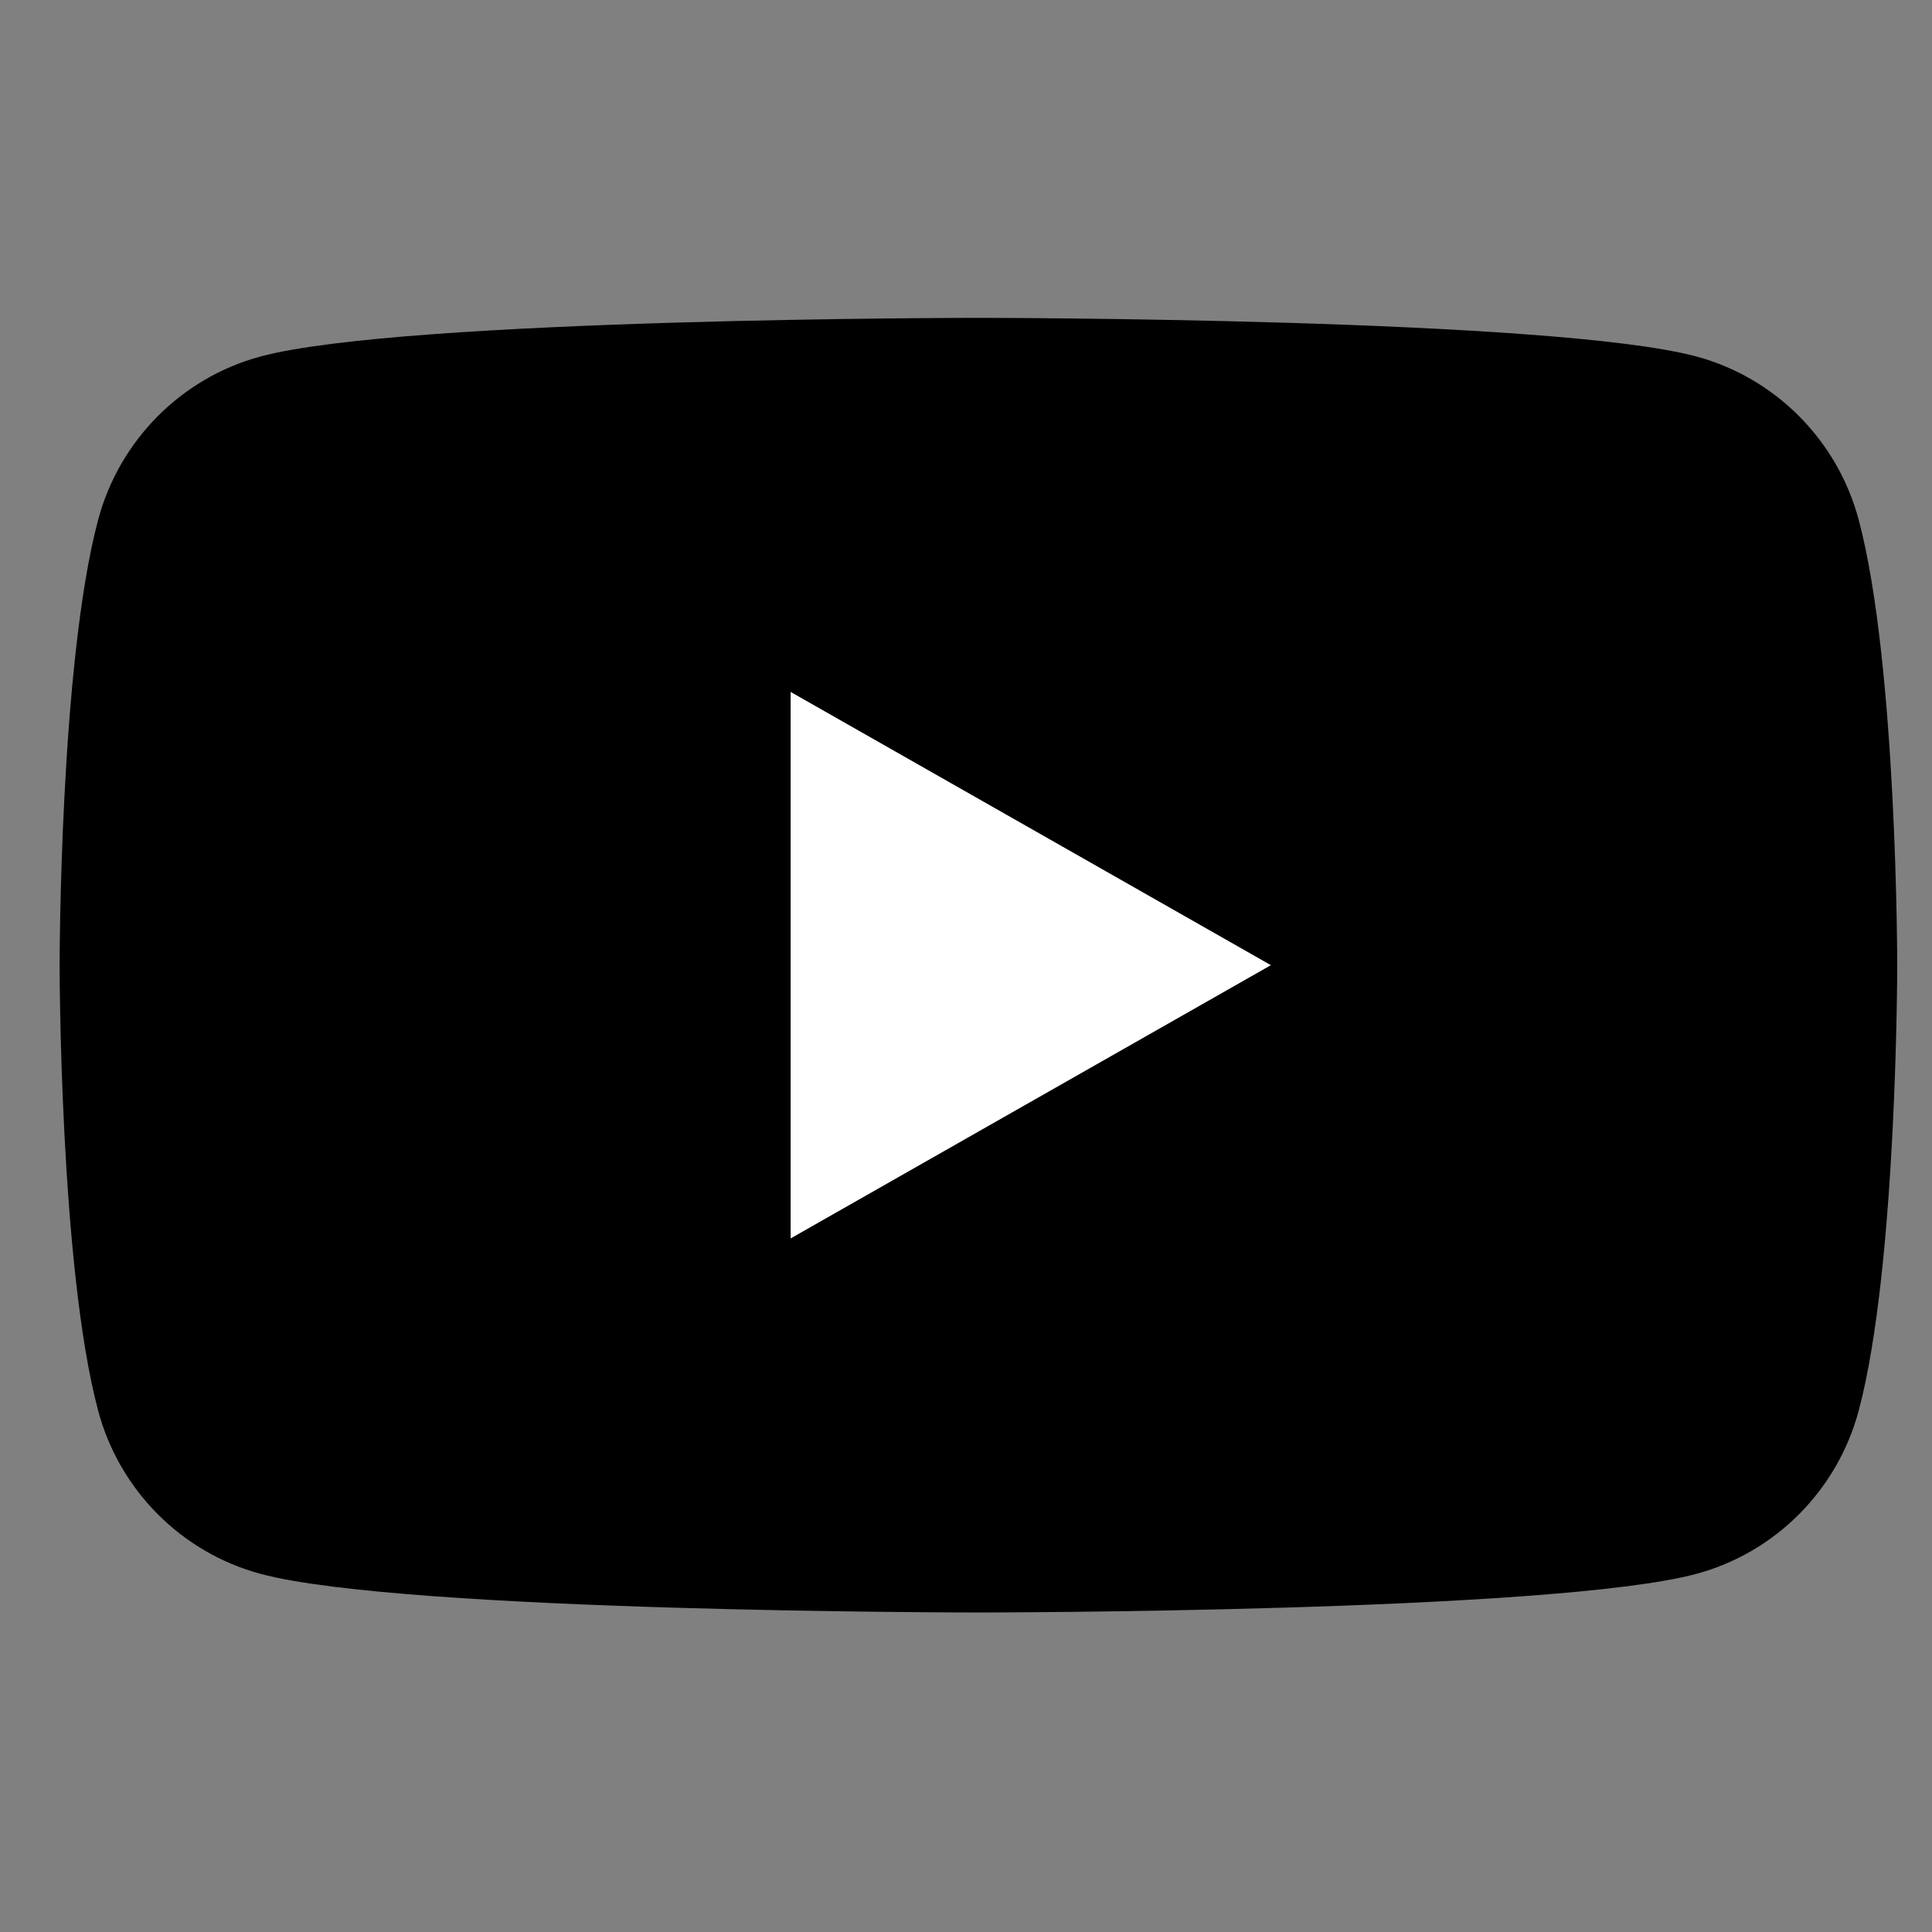 <svg width="21" height="21" viewBox="0 0 21 21" fill="none" xmlns="http://www.w3.org/2000/svg">
<rect x="0" y="0" width="21" height="21" fill="#808080" stroke="none"/>
<g clip-path="url(#clip0_216_76518)">
<path d="M20.204 5.653C19.975 4.788 19.298 4.106 18.439 3.875C16.881 3.455 10.635 3.455 10.635 3.455C10.635 3.455 4.389 3.455 2.832 3.875C1.972 4.106 1.295 4.788 1.066 5.653C0.648 7.22 0.648 10.491 0.648 10.491C0.648 10.491 0.648 13.762 1.066 15.33C1.295 16.195 1.972 16.876 2.832 17.107C4.389 17.527 10.635 17.527 10.635 17.527C10.635 17.527 16.881 17.527 18.439 17.107C19.298 16.876 19.975 16.195 20.204 15.33C20.622 13.762 20.622 10.491 20.622 10.491C20.622 10.491 20.622 7.22 20.204 5.653Z" fill="currentColor"/>
<path d="M8.594 13.461L13.814 10.491L8.594 7.521V13.461Z" fill="white"/>
</g>
<defs>
<clipPath id="clip0_216_76518">
<rect width="20" height="20" fill="white" transform="translate(0.633 0.5)"/>
</clipPath>
</defs>
</svg>
